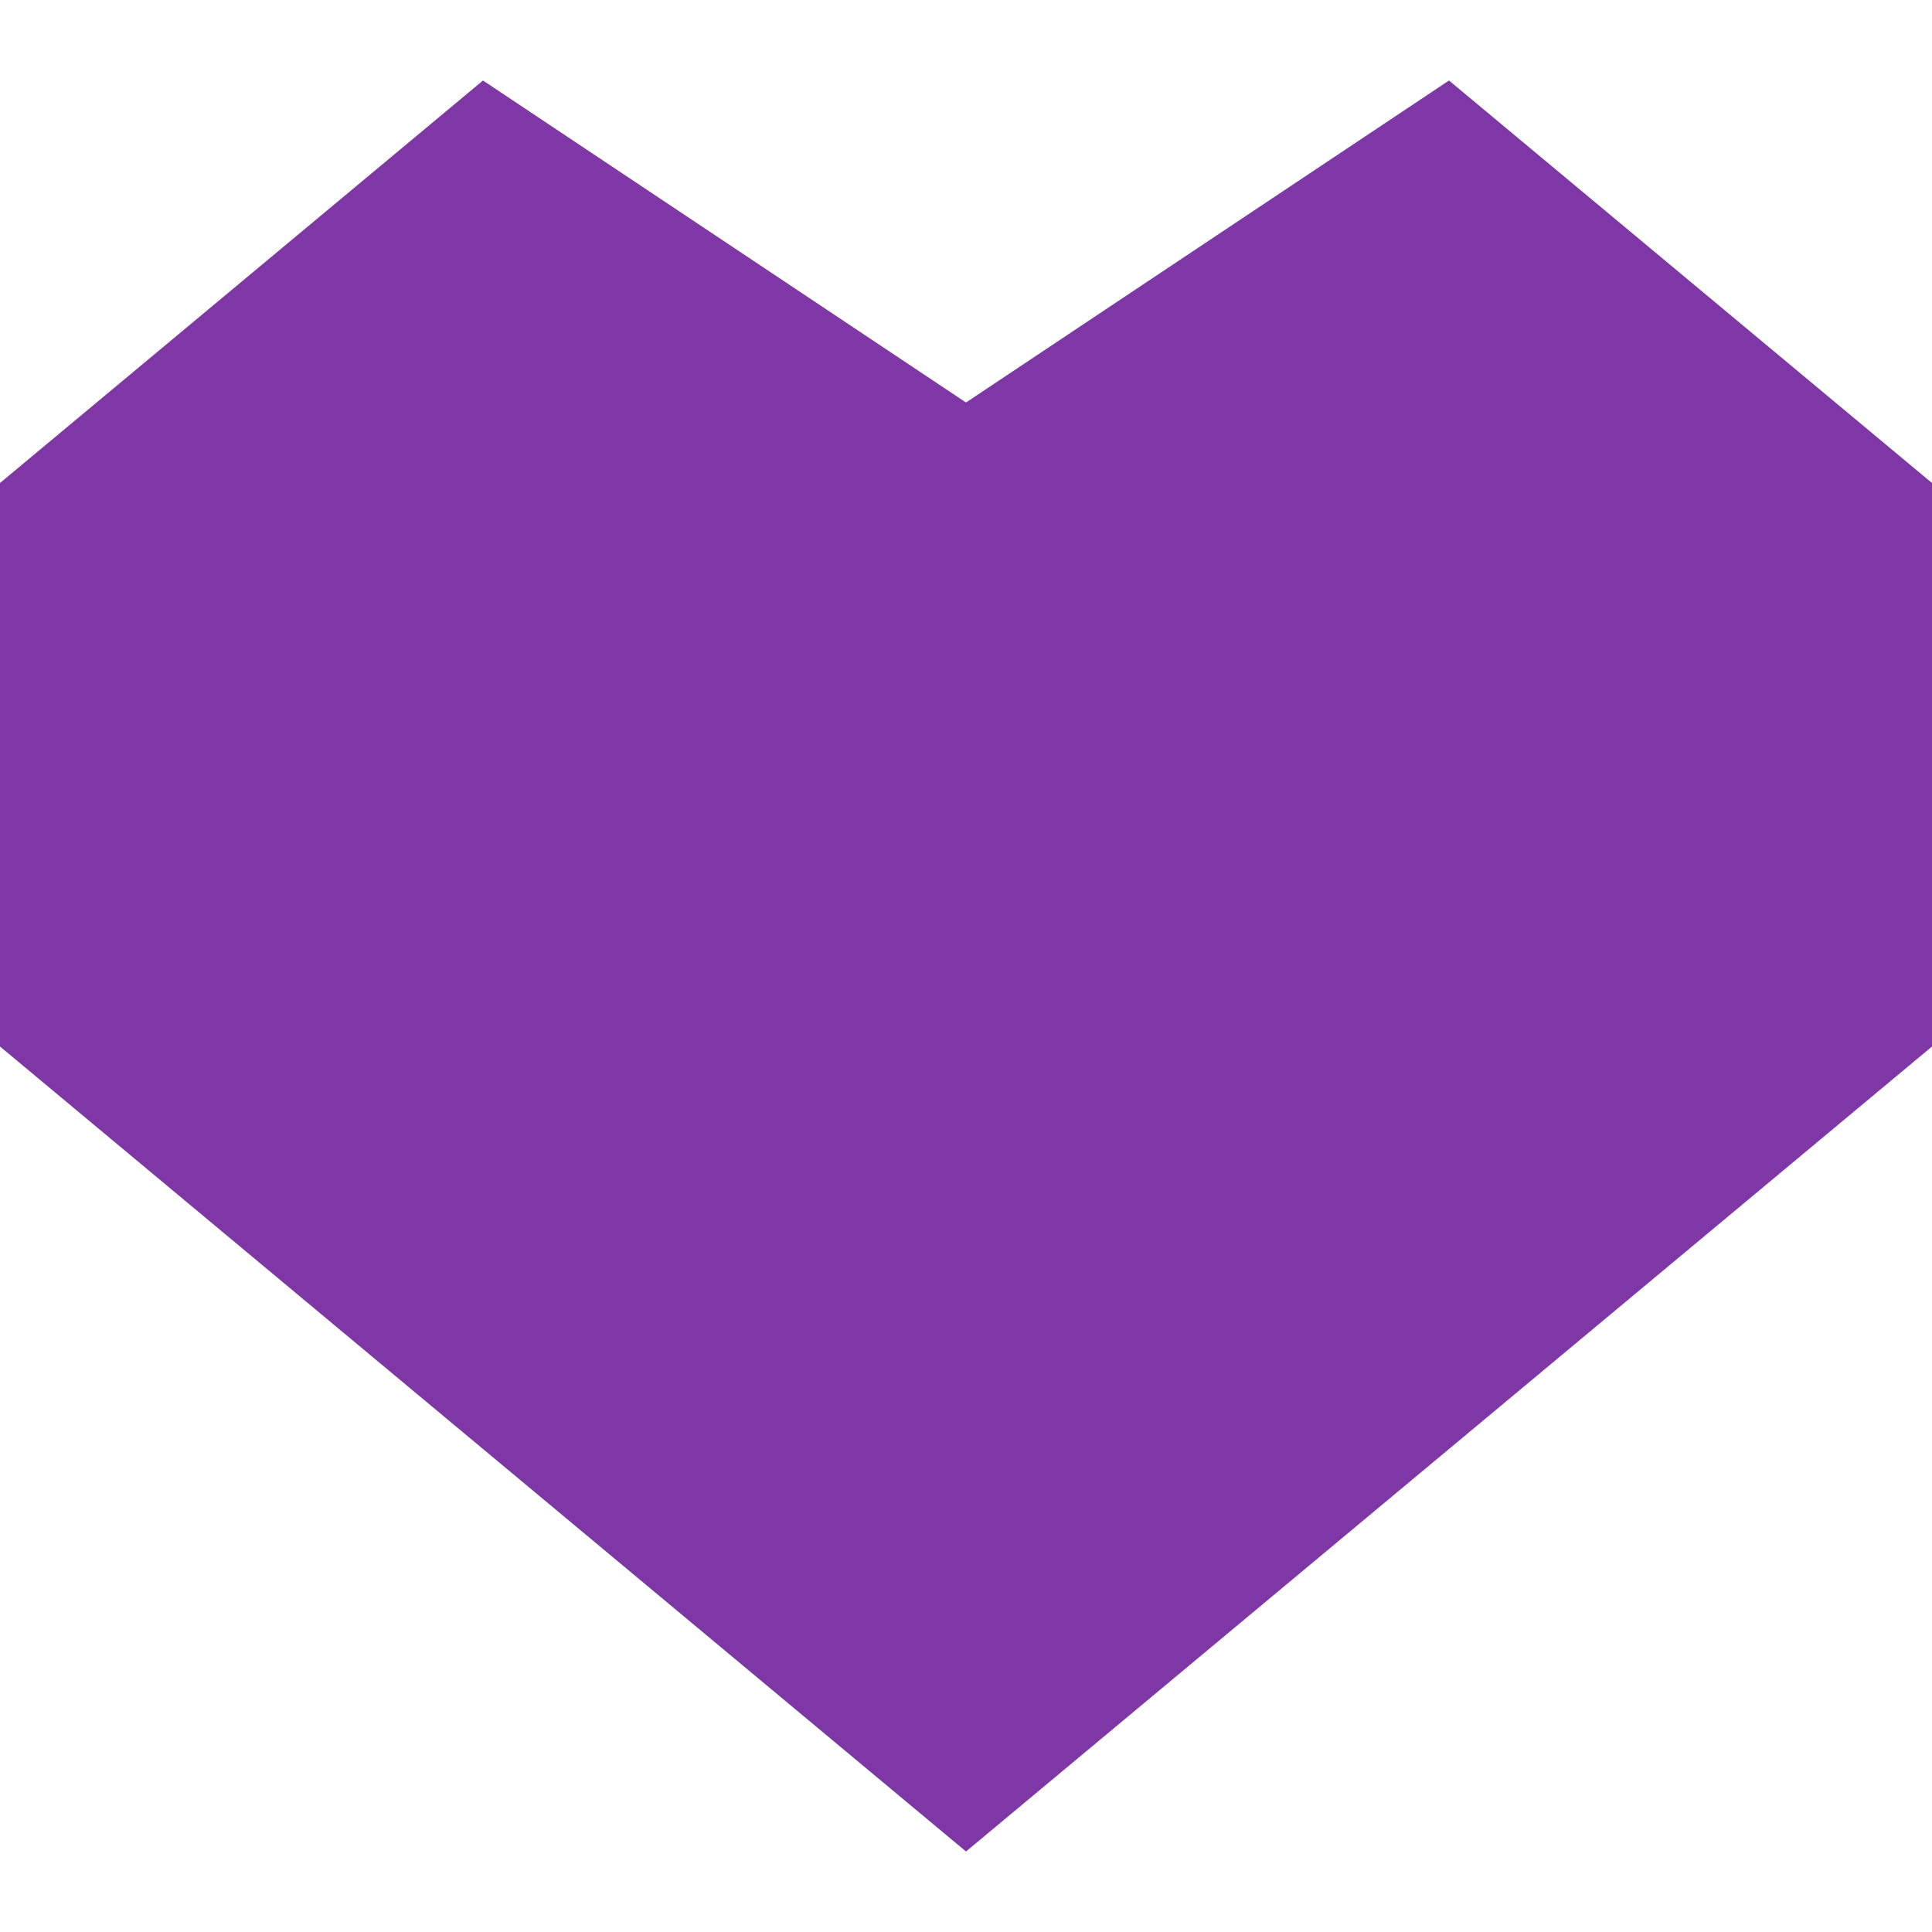 <svg width="139" height="139" viewBox="0 0 139 139" fill="none" xmlns="http://www.w3.org/2000/svg">
<path d="M104.25 5.792L69.5 28.958L34.75 5.792L0 34.75V75.292L69.5 133.208L139 75.292V34.75L104.25 5.792Z" fill="#7E37A4"/>
</svg>
